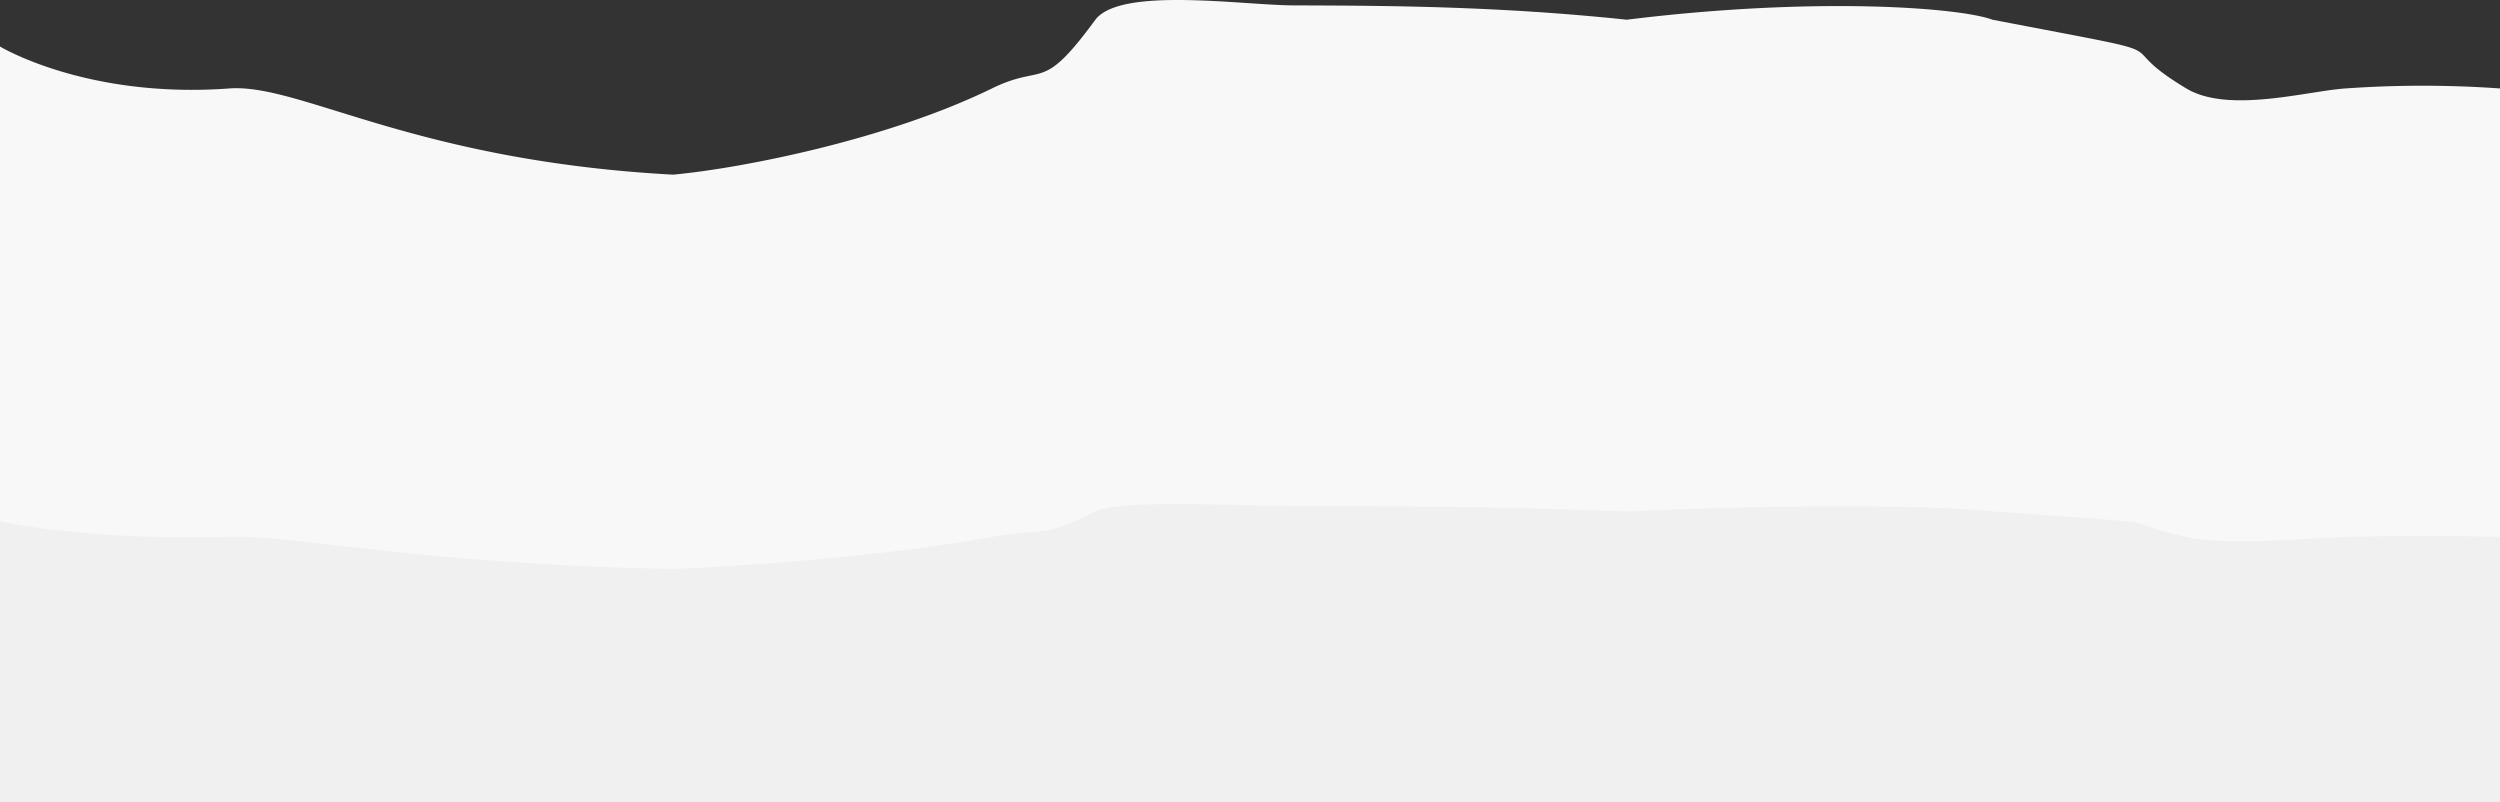 <svg xmlns="http://www.w3.org/2000/svg" width="1366" height="438.394" viewBox="0 0 1366 438.394">
    <rect x="0" y="0" width="1366" height="438.394" fill="#333333" stroke="none"/>
    <defs>
        <style>
            .cls-1{fill:#f8f8f8}.cls-2{fill:#f0f0f0}
        </style>
    </defs>
    <g id="Group_9605" data-name="Group 9605" transform="translate(0 -328.606)">
        <path id="Path_1354" d="M0 472.5h1366V82.441a599.161 599.161 0 0 0-84.543 0c-21.349 1.511-63.9 13.779-86.848 0-46.616-27.991 9.307-15.42-105.942-37.562-17.3-6.534-95.966-12.845-199.81 0-70.684-7.452-131-7.675-181.947-7.825-28.068-.083-94.5-10.312-108.4 7.825-29.754 40.658-27.685 23.446-56.541 37.562-57.084 27.924-136.388 43.594-174.2 47.1C225.637 121.866 164 79.6 125.271 82.441 47.2 88.174 0 59.523 0 59.523z" class="cls-1" data-name="Path 1354" transform="translate(0 294.5)"/>
        <path id="Path_1355" d="M0 197.079h1366v-145s-37.9-1.227-84.543 0c-21.349.562-63.9 5.123-86.848 0-46.616-10.405 9.307-5.732-105.942-13.963-17.3-2.429-95.966-4.775-199.81 0-70.684-2.77-131-2.853-181.947-2.909-28.068-.031-94.5-3.834-108.4 2.909-29.754 15.115-27.685 8.716-56.541 13.963-57.084 10.381-136.388 16.206-174.2 17.51C225.637 66.731 164 51.018 125.271 52.075 47.2 54.206 0 43.555 0 43.555z" class="cls-2" data-name="Path 1355" transform="translate(0 569.921)"/>
    </g>
</svg>
